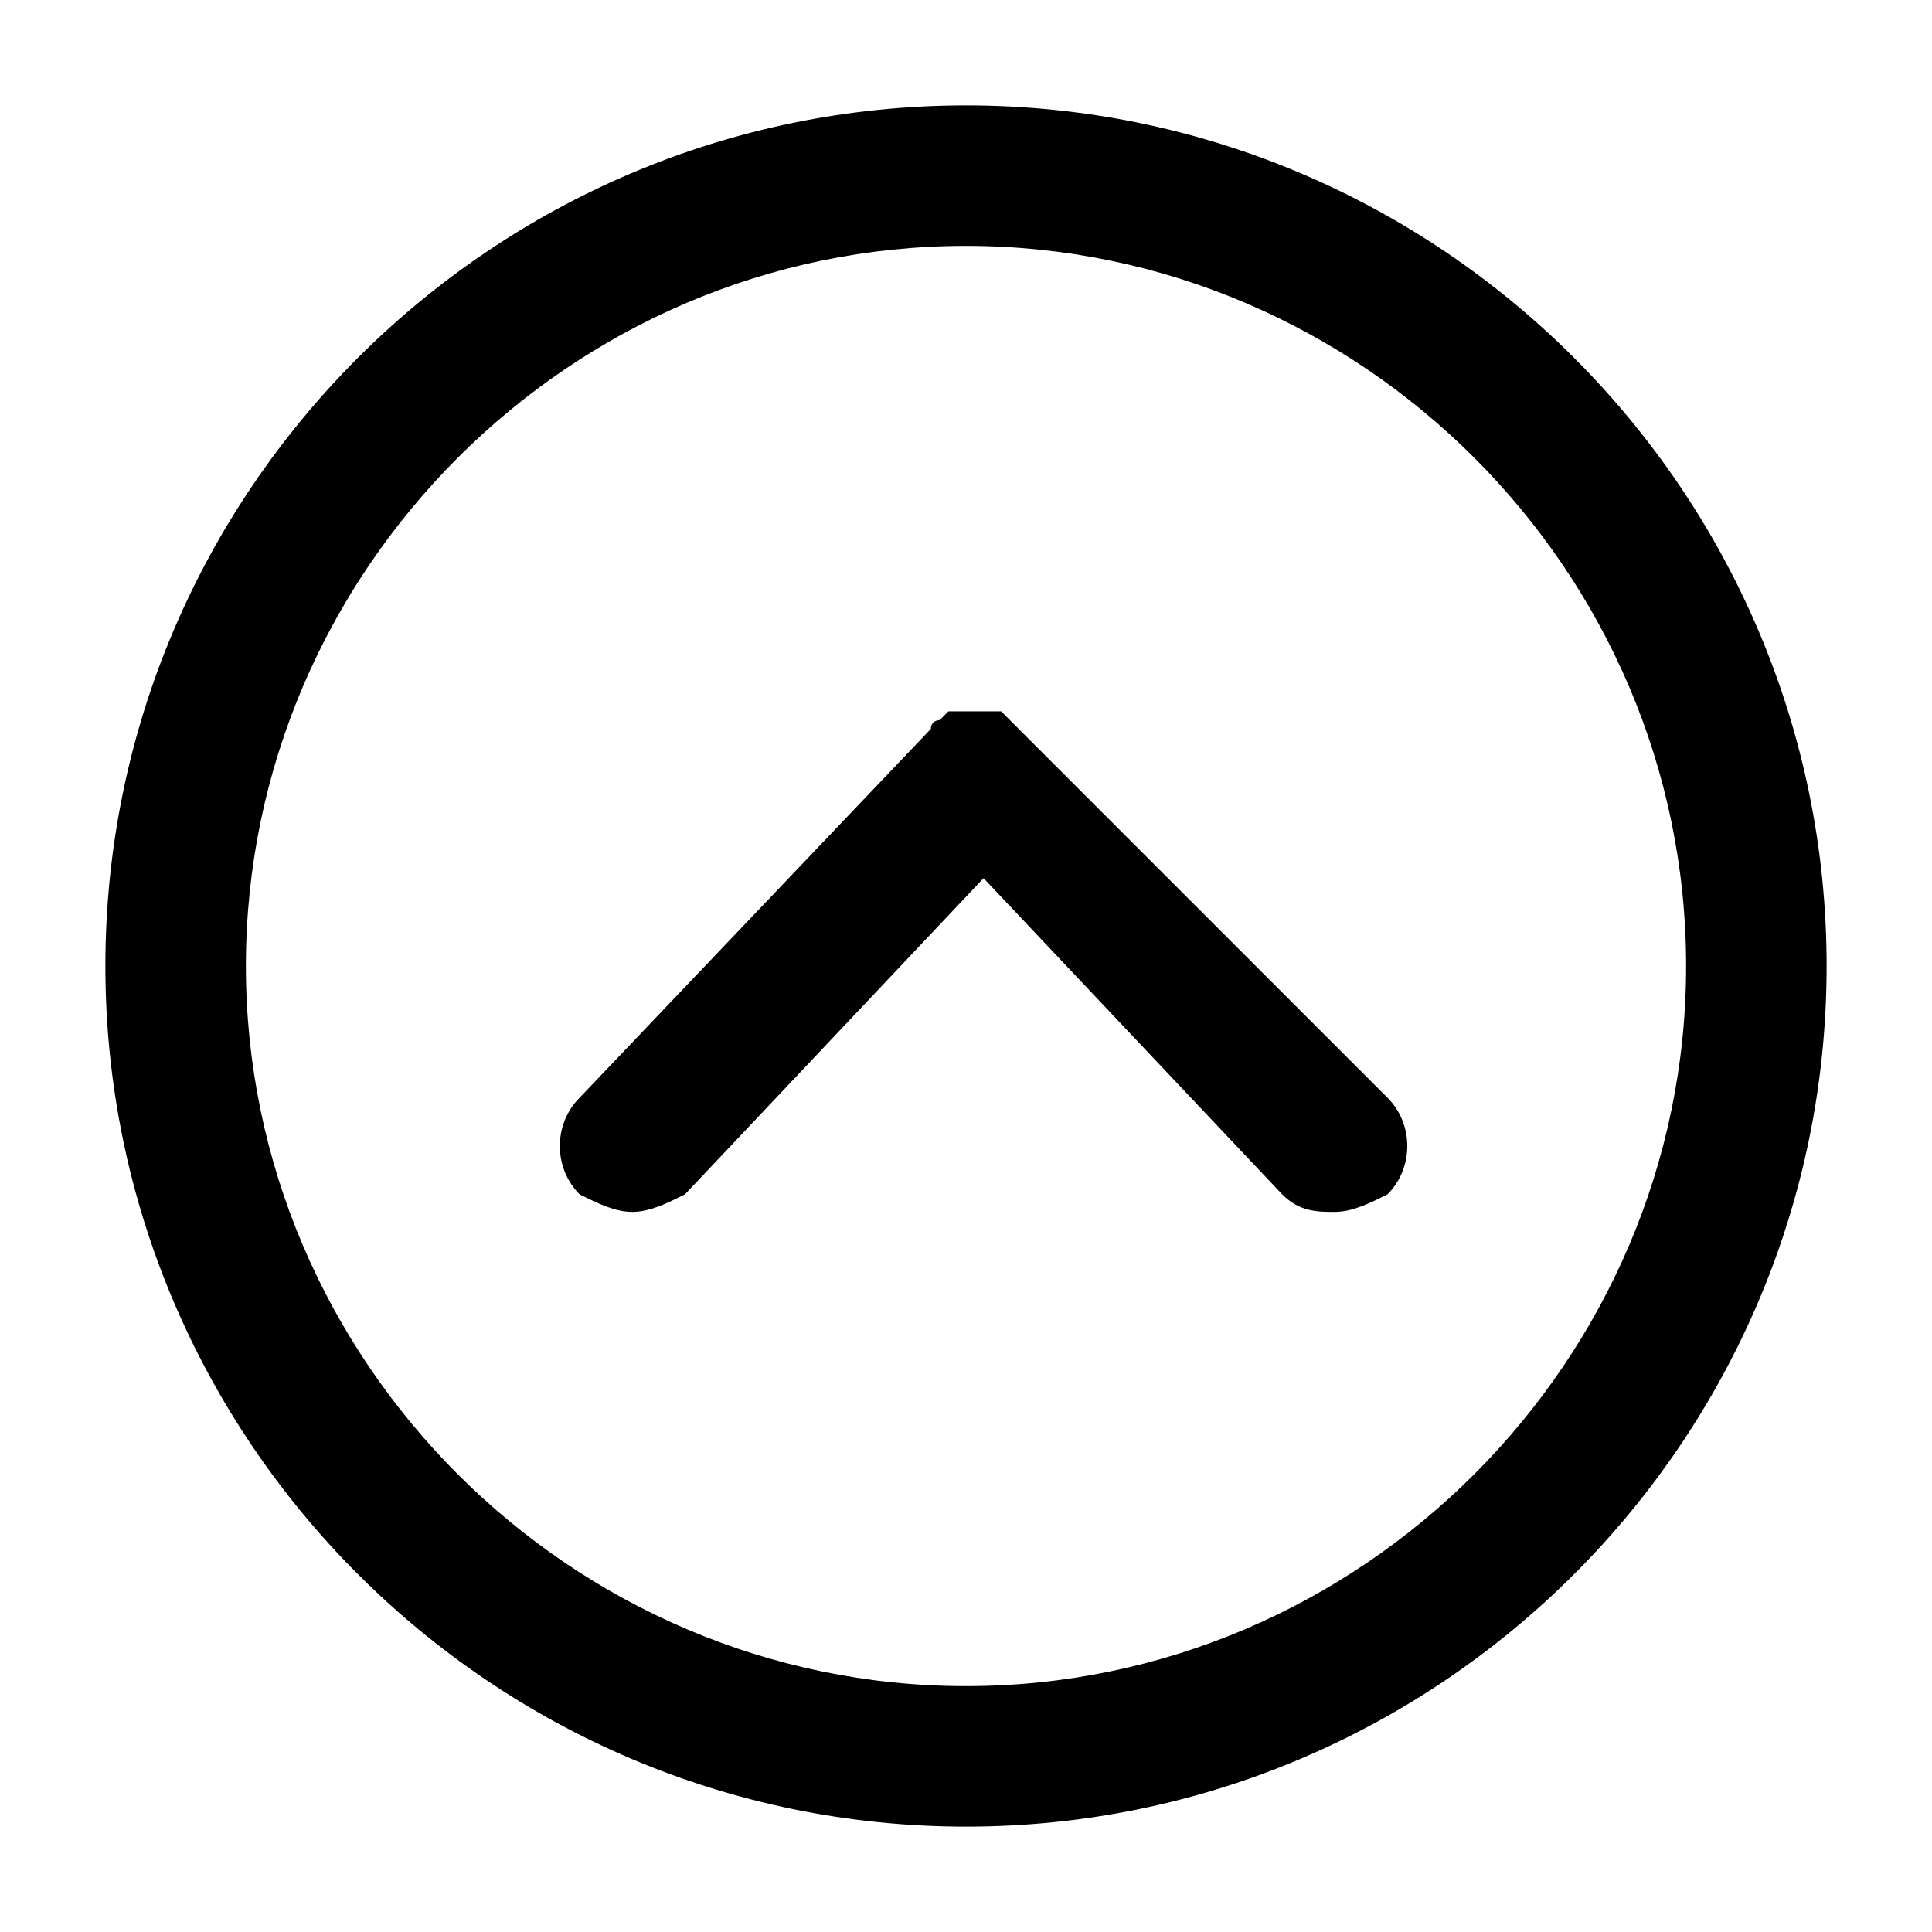 <svg t="1712741730365" class="icon" viewBox="0 0 1024 1024" version="1.1" xmlns="http://www.w3.org/2000/svg" p-id="2586"
	width="200" height="200">
	<path
		d="M539.927 386.327l-4.655-4.655-4.655-4.655h-9.309-4.655H502.691l-4.655 4.655s-4.655 0-4.655 4.655l-186.182 195.491c-13.964 13.964-13.964 37.236 0 51.2 9.309 4.655 18.618 9.309 27.927 9.309 9.309 0 18.618-4.655 27.927-9.309l158.255-167.564 158.255 167.564c9.309 9.309 18.618 9.309 27.927 9.309 9.309 0 18.618-4.655 27.927-9.309 13.964-13.964 13.964-37.236 0-51.2l-195.491-195.491z"
		p-id="2587"></path>
	<path
		d="M512 55.855c-251.345 0-456.145 204.8-456.145 456.145s204.8 456.145 456.145 456.145 456.145-204.8 456.145-456.145-204.8-456.145-456.145-456.145z m0 837.818c-209.455 0-381.673-172.218-381.673-381.673s172.218-381.673 381.673-381.673 381.673 172.218 381.673 381.673-172.218 381.673-381.673 381.673z"
		p-id="2588"></path>
</svg>